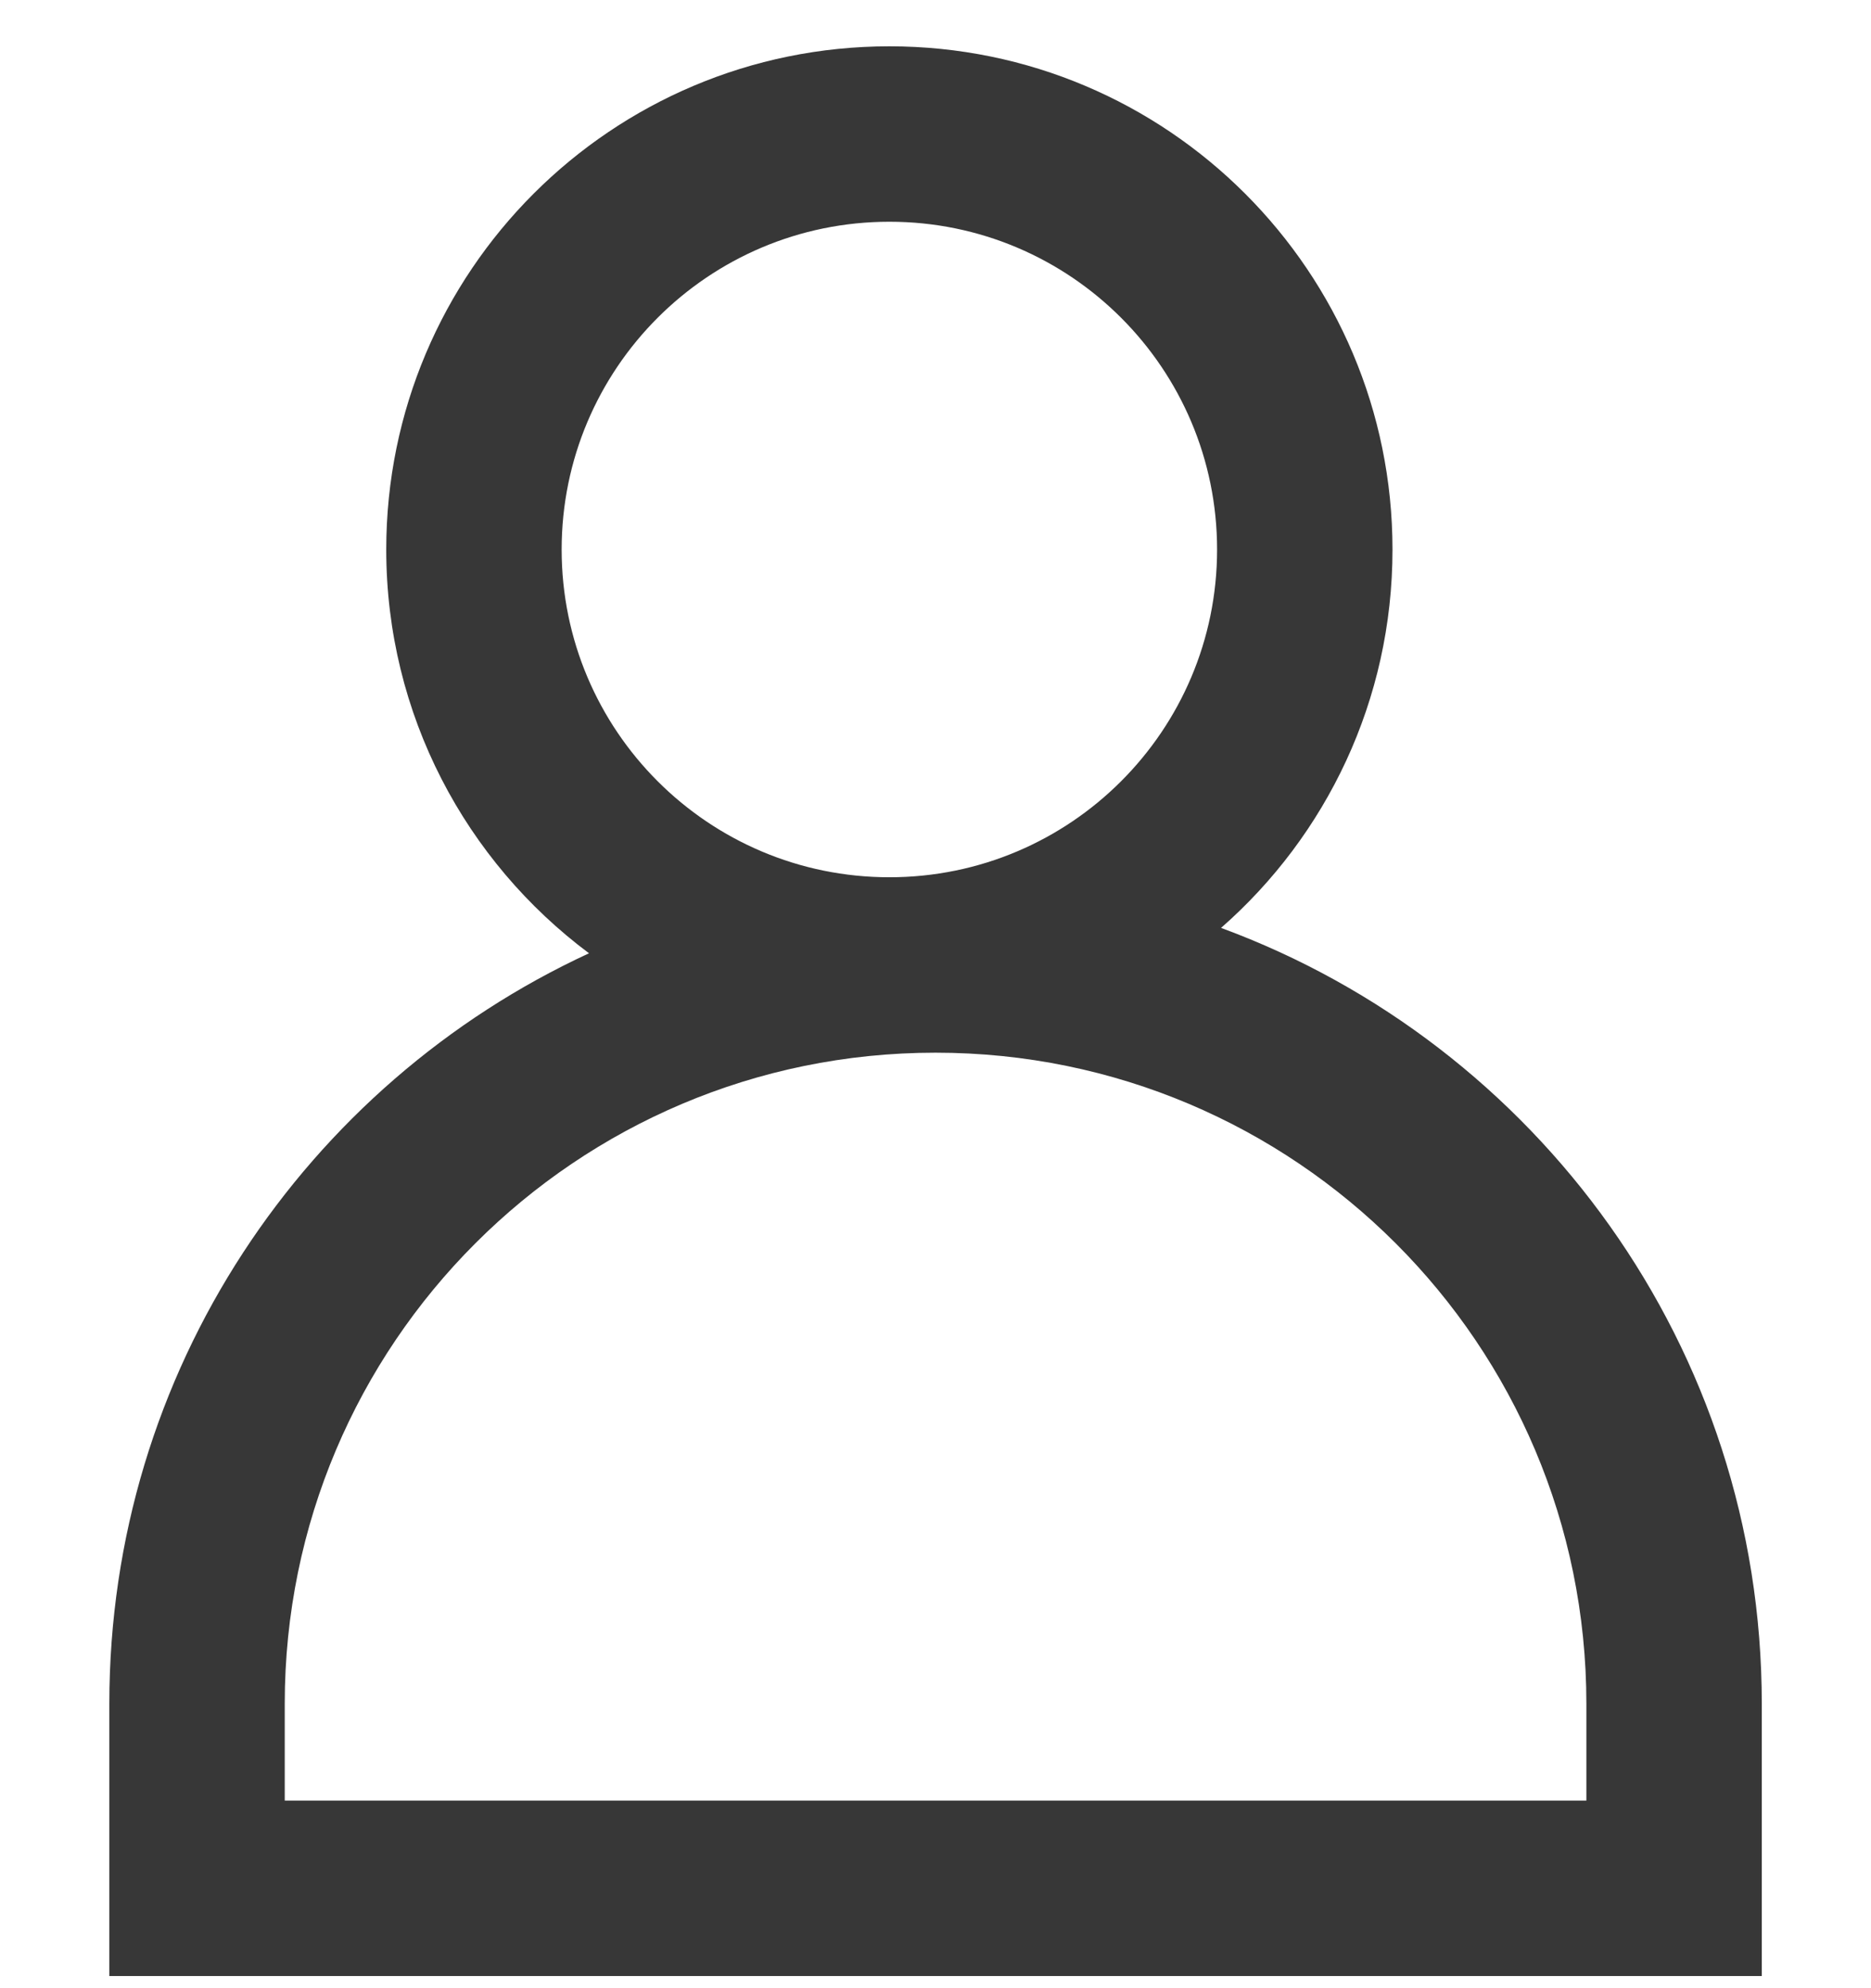 <svg width="16" height="17" viewBox="0 0 16 17" fill="none" xmlns="http://www.w3.org/2000/svg">
<path fill-rule="evenodd" clip-rule="evenodd" d="M4.803 4.699C4.803 3.151 6.058 1.896 7.606 1.896C9.153 1.896 10.408 3.151 10.408 4.699C10.408 6.246 9.153 7.501 7.606 7.501C6.058 7.501 4.803 6.246 4.803 4.699ZM7.606 0.396C5.229 0.396 3.303 2.322 3.303 4.699C3.303 6.112 3.985 7.366 5.037 8.151C2.615 9.271 0.935 11.723 0.935 14.567V16.146V16.896H1.685H14.316H15.066V16.146V14.567C15.066 11.523 13.141 8.928 10.442 7.934C11.341 7.146 11.908 5.988 11.908 4.699C11.908 2.322 9.982 0.396 7.606 0.396ZM2.435 14.567C2.435 11.493 4.926 9.001 8 9.001C11.074 9.001 13.566 11.493 13.566 14.567V15.396H2.435V14.567Z" fill="#373737"/>
</svg>

